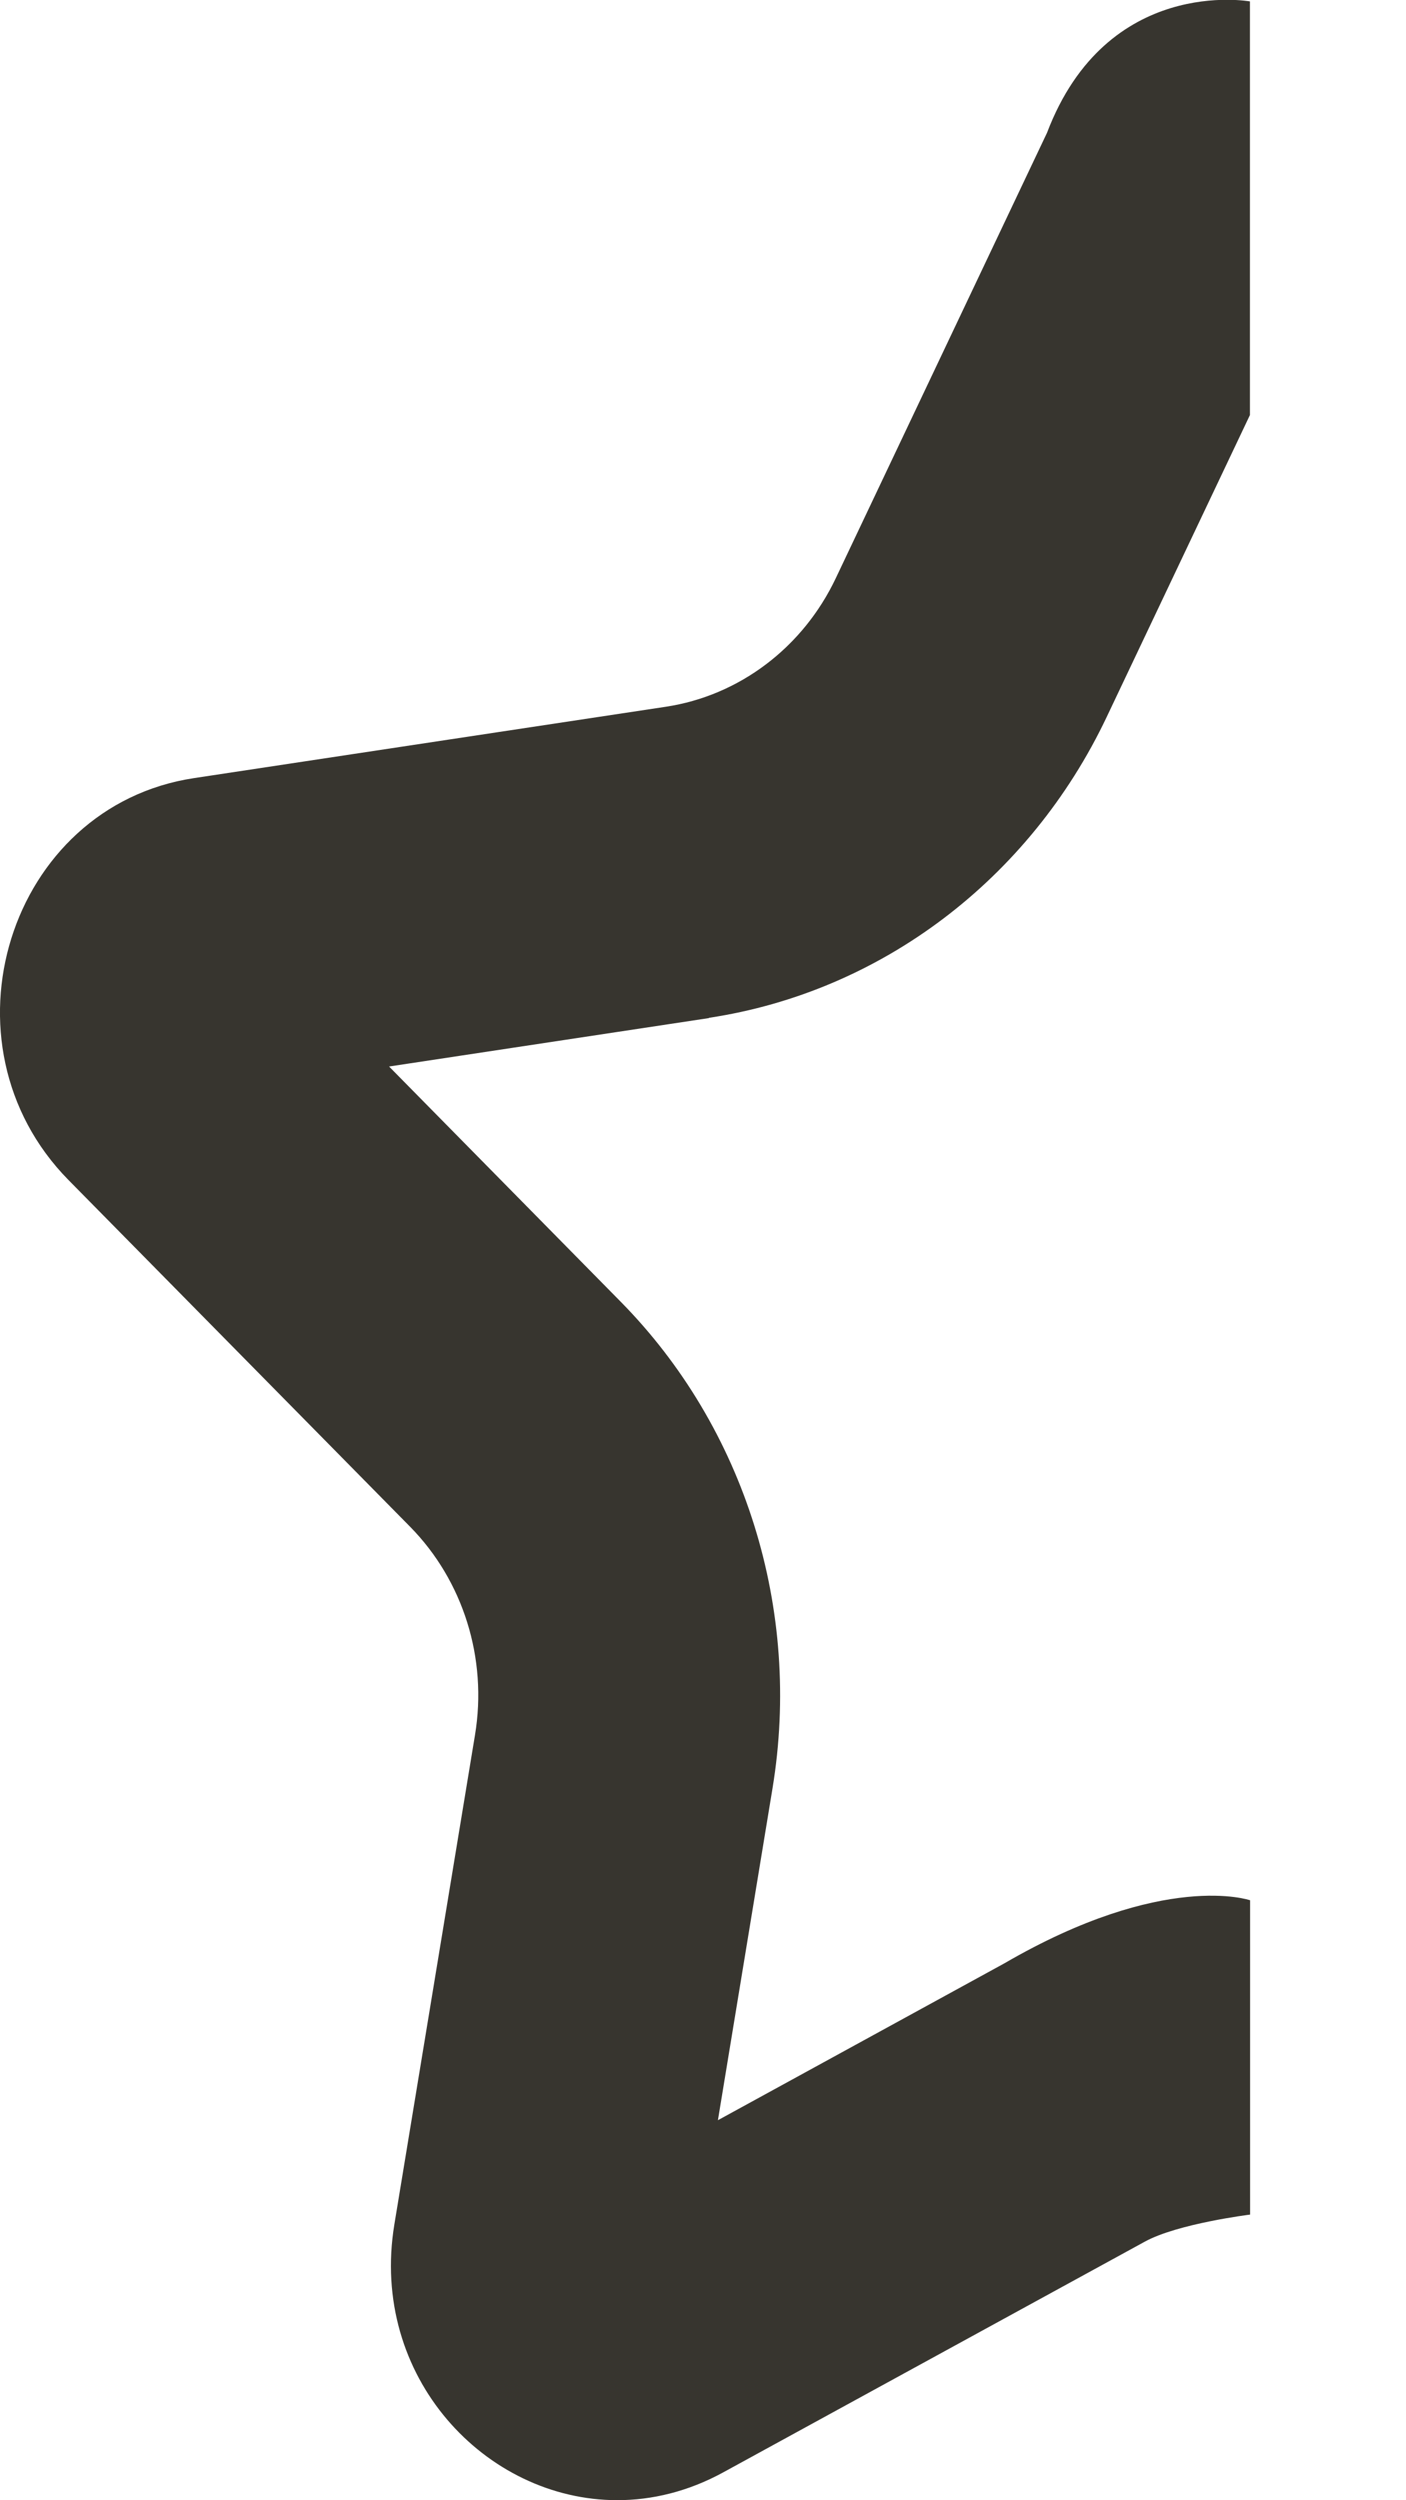 <!-- Generated by IcoMoon.io -->
<svg version="1.1" xmlns="http://www.w3.org/2000/svg" width="18" height="32" viewBox="0 0 18 32">
<title>as-star_favorite_half-1</title>
<path fill="#37352f" d="M9.077 13.030l-4.096 0.62 2.963 3.008c1.595 1.617 2.322 3.946 1.946 6.23l-0.699 4.248 3.666-2.007c2.048-1.19 3.147-0.808 3.147-0.808v4.023c0 0-0.928 0.115-1.349 0.347l-5.403 2.956c-0.443 0.241-0.904 0.352-1.349 0.352-1.688 0-3.176-1.581-2.854-3.531l1.032-6.262c0.162-0.979-0.15-1.976-0.834-2.669l-4.37-4.434c-1.718-1.745-0.77-4.784 1.606-5.144l6.038-0.913c0.944-0.142 1.76-0.759 2.181-1.65l2.702-5.696c0.766-2.015 2.598-1.682 2.598-1.682v5.294l-1.834 3.865c-0.986 2.077-2.89 3.518-5.093 3.85z"></path>
</svg>
